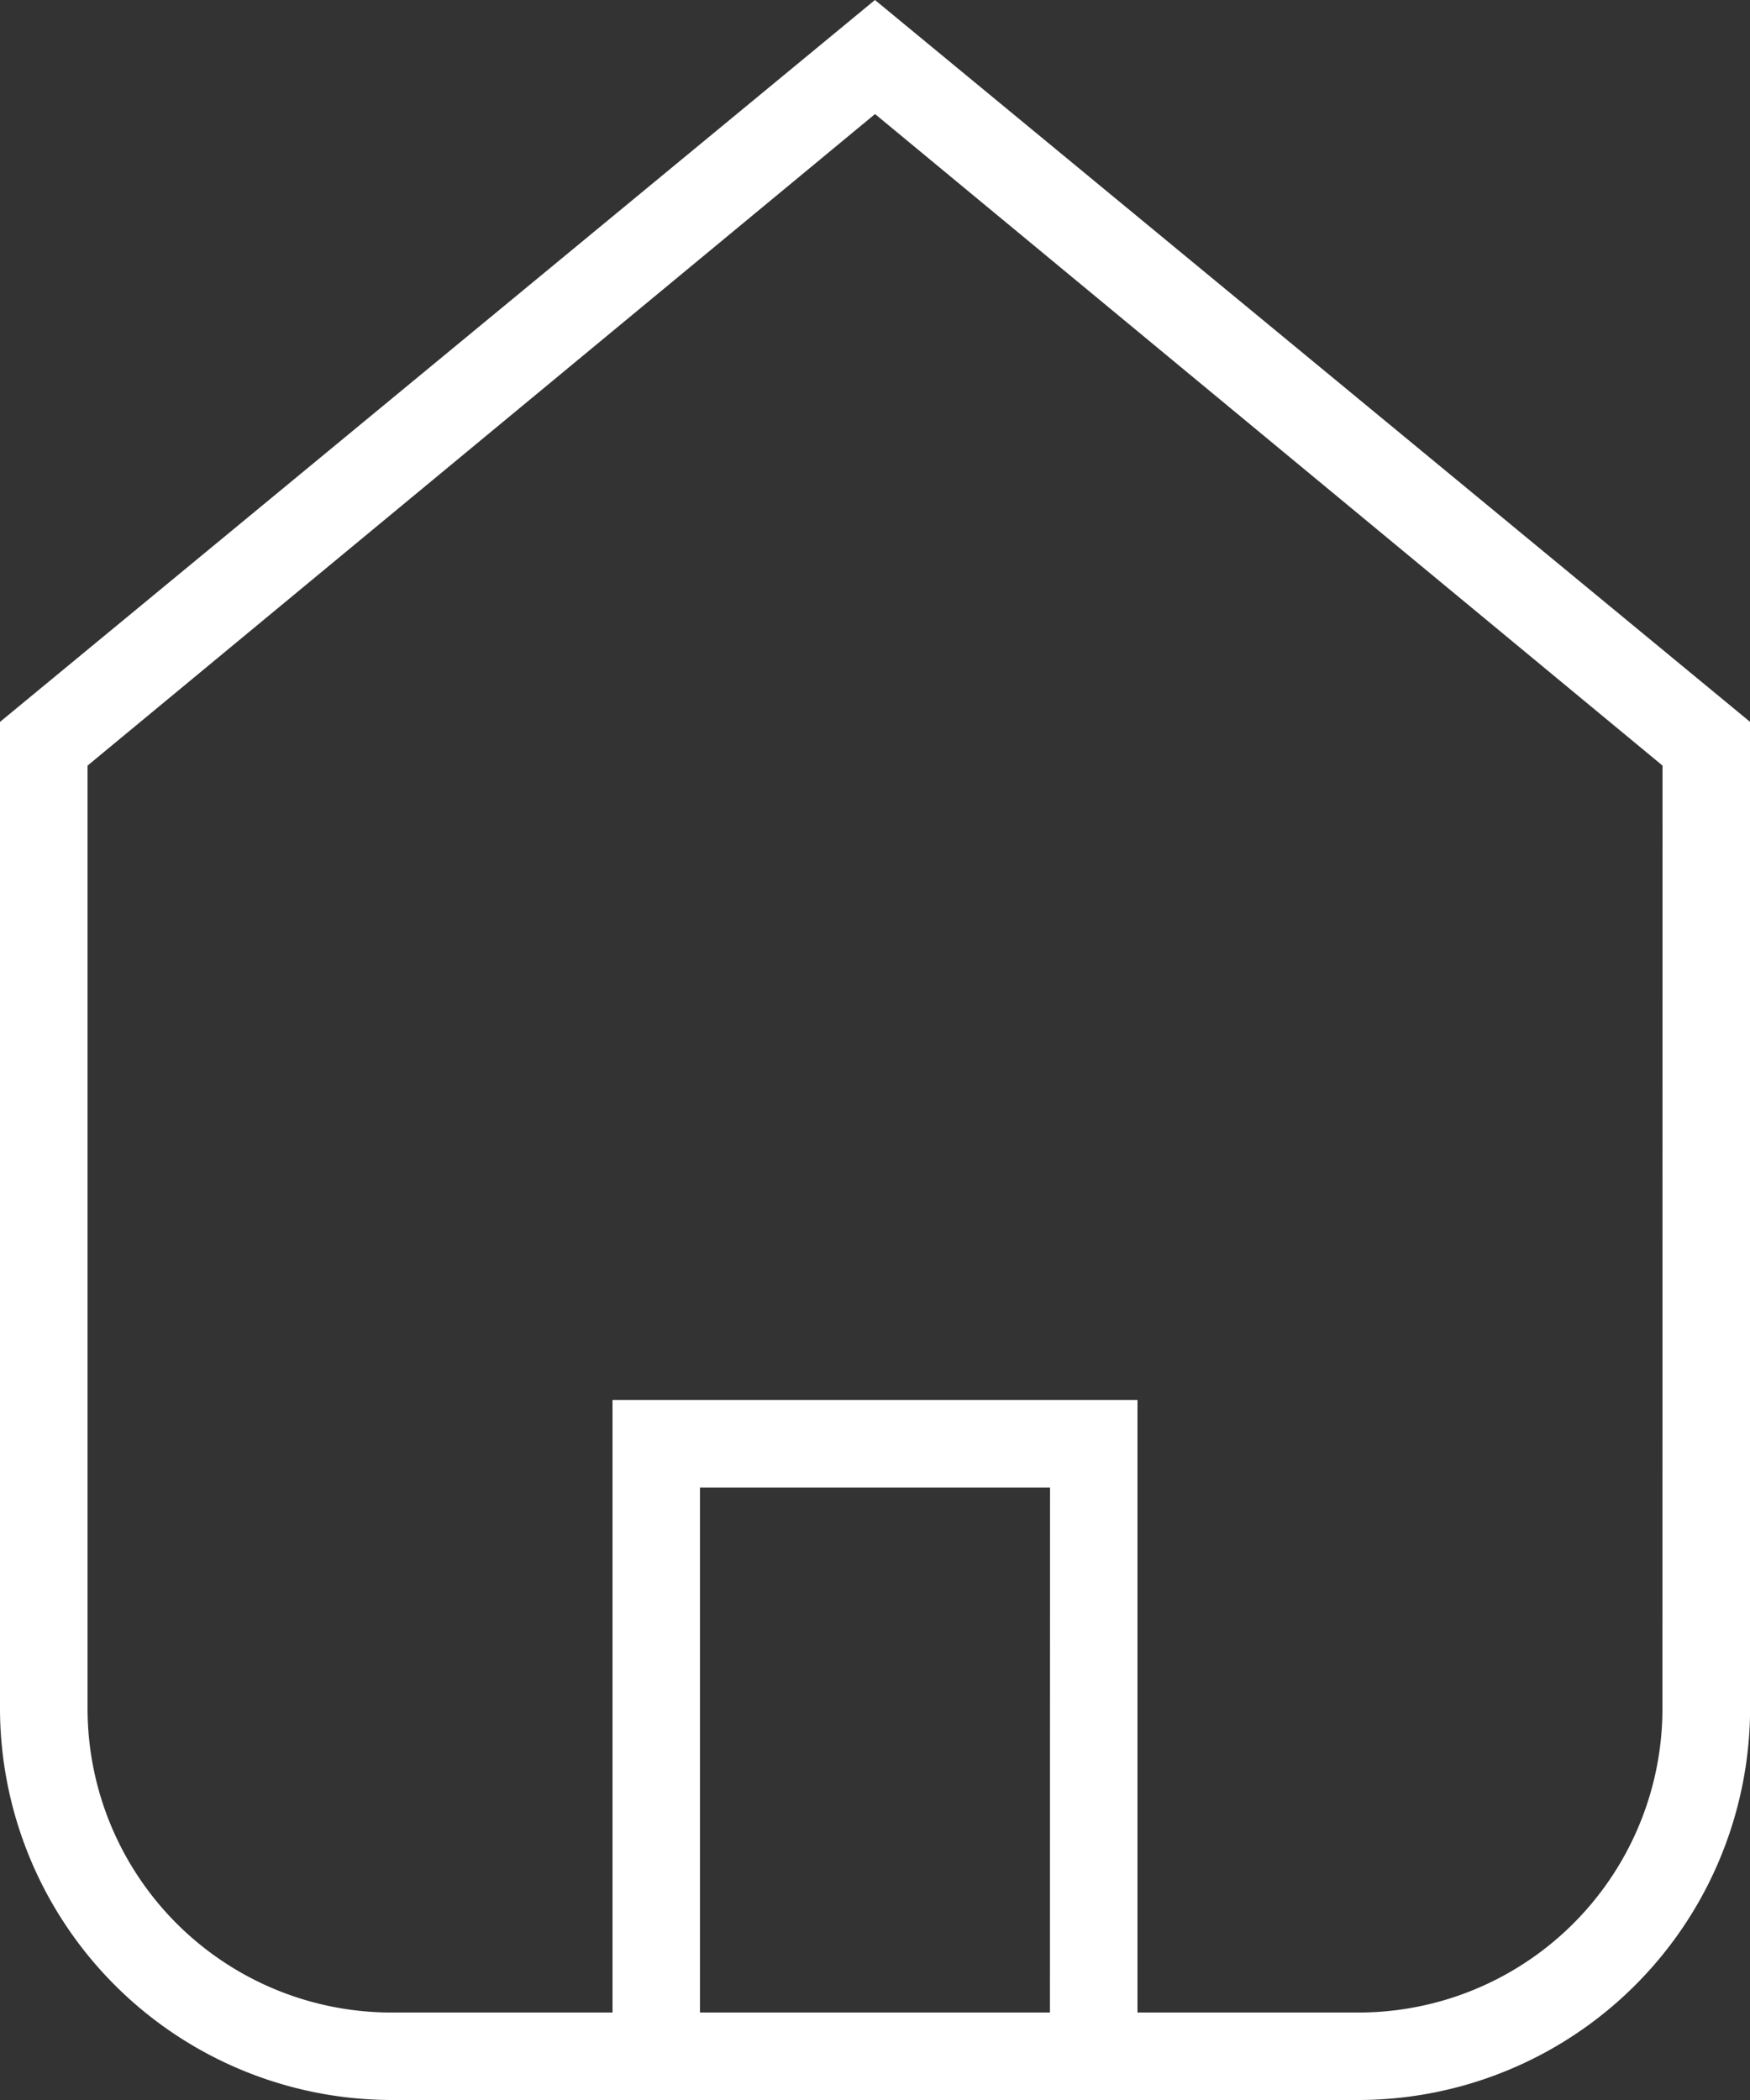 <svg xmlns="http://www.w3.org/2000/svg" width="20.145" height="24.174" viewBox="0 0 20.145 24.174">
  <rect x="0" y="0" width="20.145" height="24.174" fill="#333333" stroke="none"/>
  <g id="home" transform="translate(-37 -757)">
    <g id="normal">
      <path id="Path_9" data-name="Path 9" d="M10.072,0,0,8.31V19.641a4.514,4.514,0,0,0,4.533,4.533h11.08a4.514,4.514,0,0,0,4.533-4.533V8.31Zm2.014,23.167H8.058V17.123h4.029Zm7.051-3.525a3.5,3.5,0,0,1-3.525,3.525H13.094V16.116H7.051v7.051H4.533a3.5,3.5,0,0,1-3.525-3.525V8.813l9.065-7.5,9.065,7.5Z" transform="translate(37 757)" fill="#fff"/>
    </g>
  </g>
</svg>
